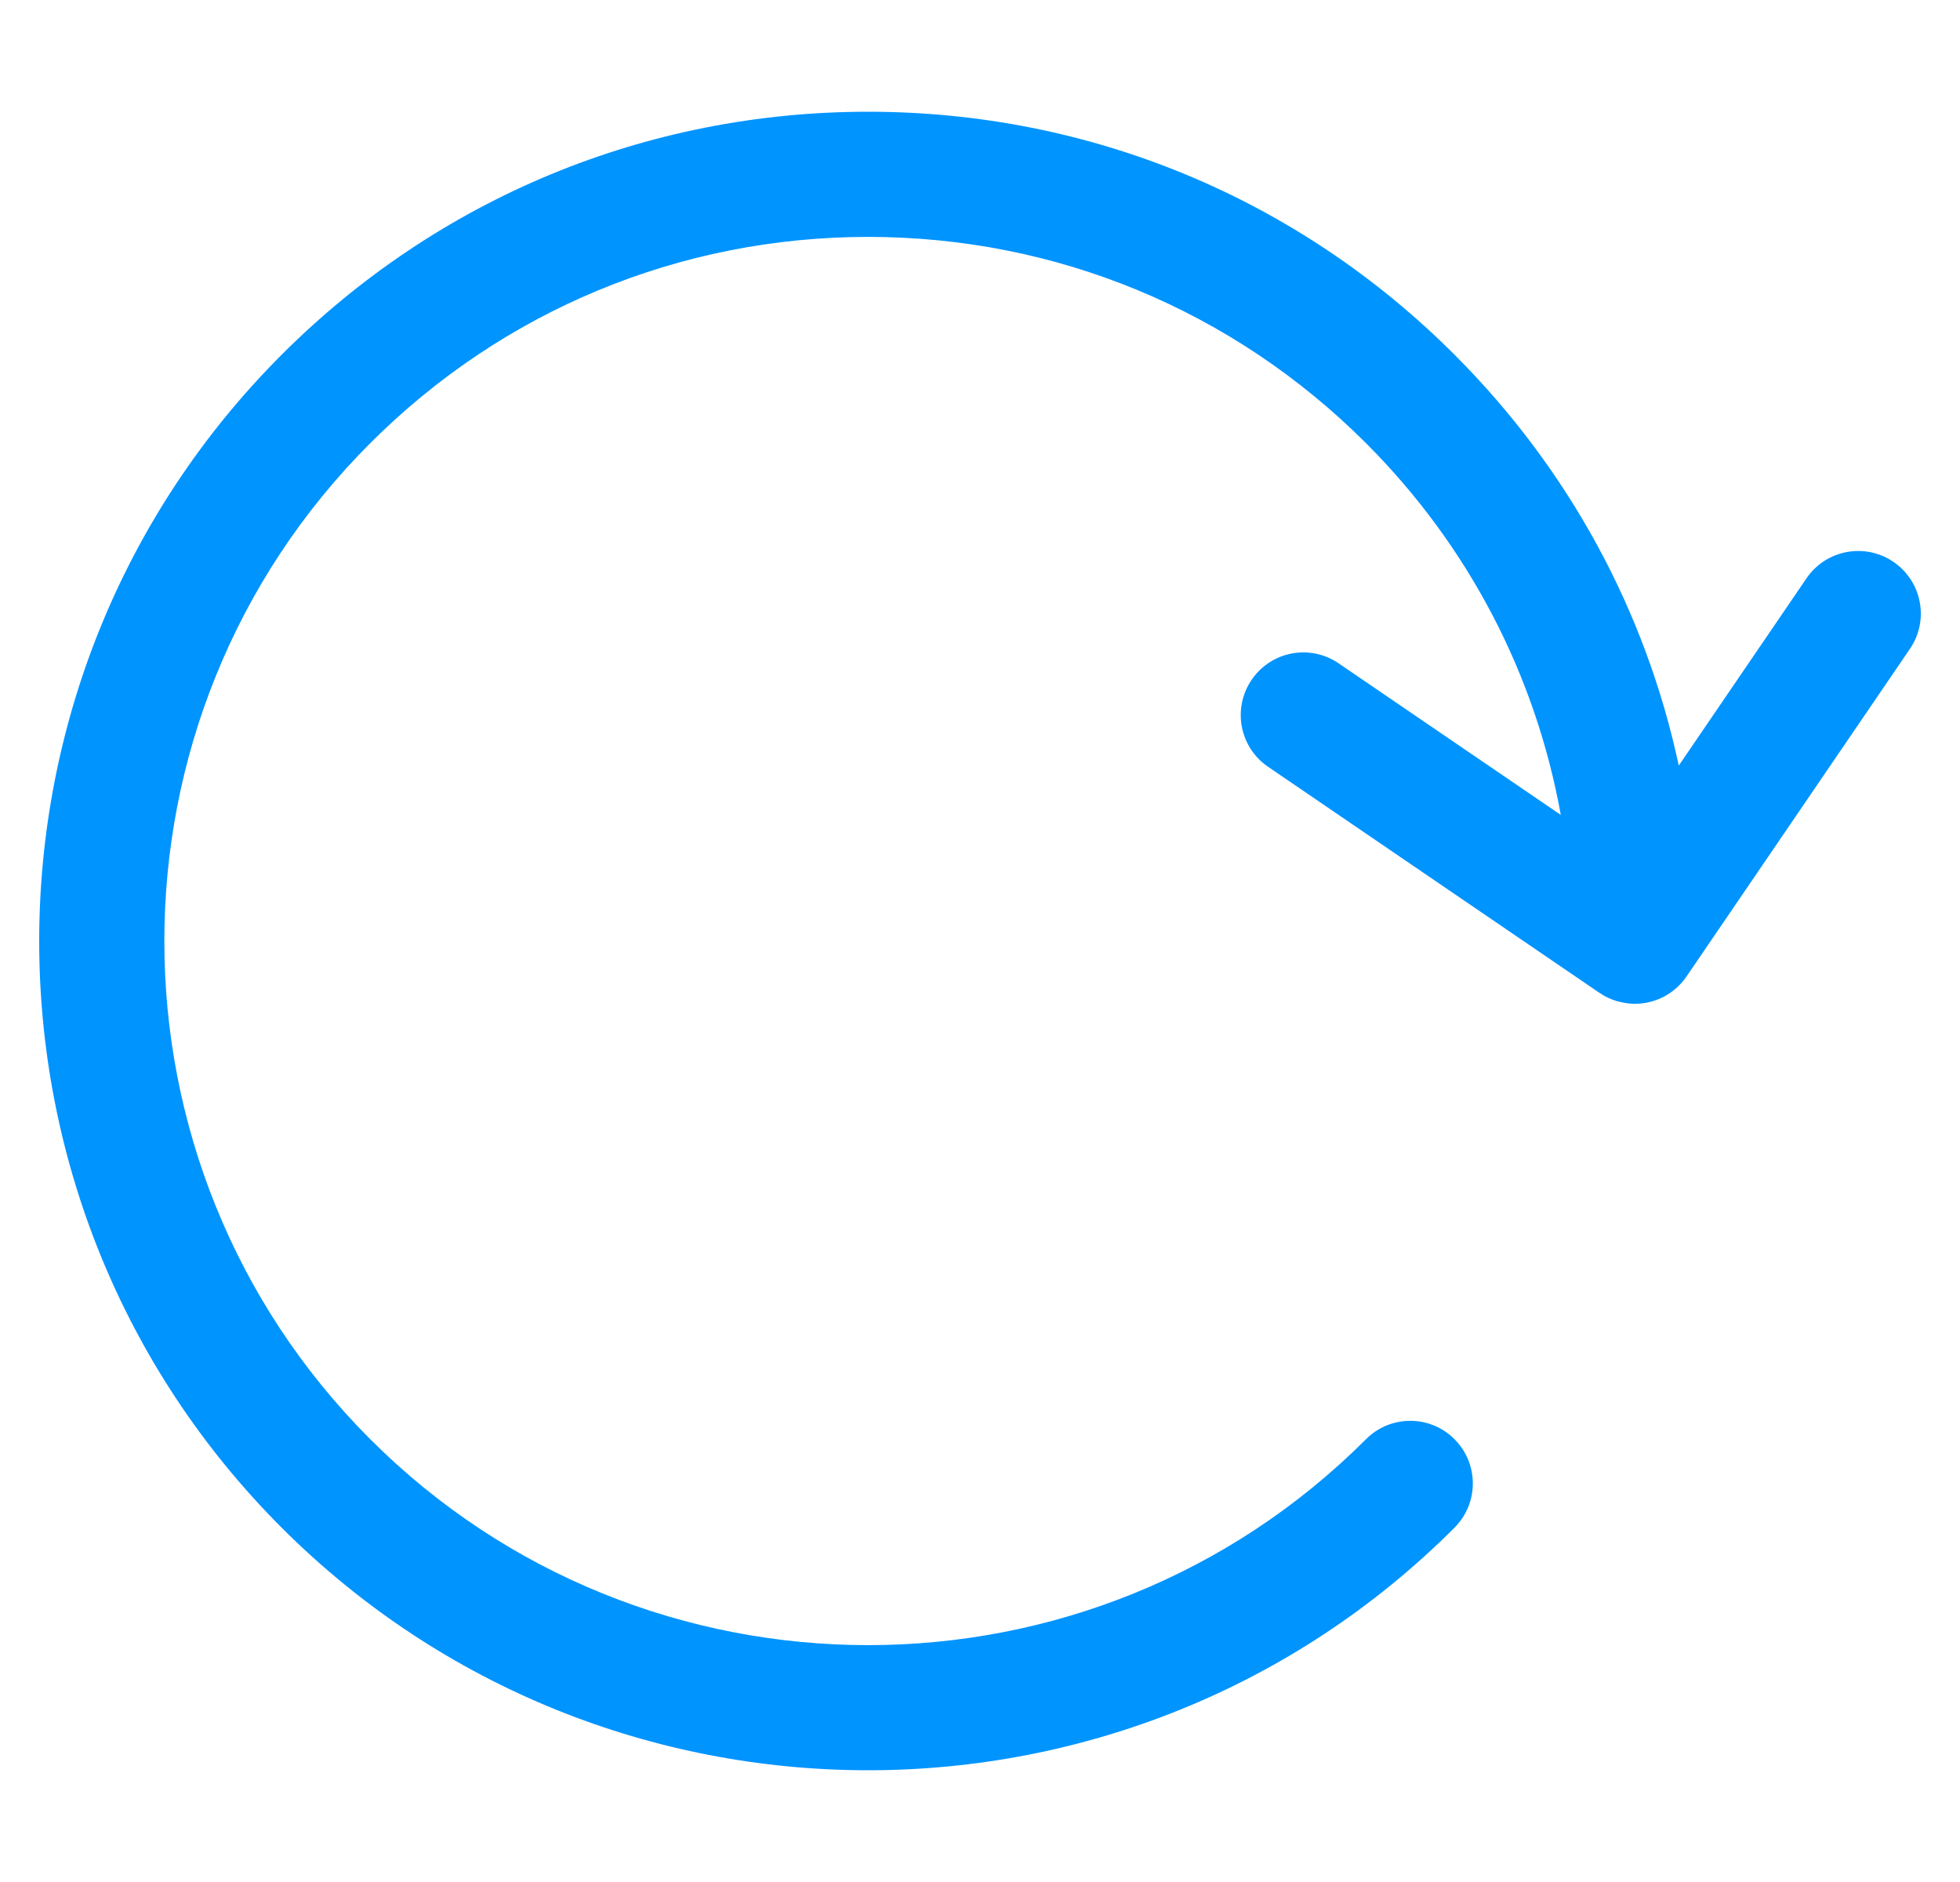 <svg width="25" height="24" viewBox="0 0 25 24" fill="none" xmlns="http://www.w3.org/2000/svg">
<g id="reload 1" clip-path="url(#clip0_3246_805)">
<path id="Vector" d="M24.151 7.165C23.787 6.917 23.29 7.011 23.042 7.375L21.413 9.763C20.991 7.792 20.011 5.981 18.552 4.523C16.555 2.525 13.898 1.425 11.073 1.425C8.247 1.425 5.591 2.525 3.593 4.523C-0.531 8.647 -0.531 15.358 3.593 19.482C5.655 21.544 8.364 22.575 11.073 22.575C13.782 22.575 16.49 21.544 18.552 19.482C18.864 19.17 18.864 18.665 18.552 18.353C18.241 18.041 17.735 18.041 17.424 18.353C13.922 21.855 8.224 21.855 4.722 18.353C1.221 14.851 1.221 9.153 4.722 5.652C6.419 3.956 8.674 3.021 11.073 3.021C13.472 3.021 15.727 3.956 17.424 5.652C18.733 6.961 19.586 8.606 19.908 10.392L17.074 8.459C16.71 8.21 16.213 8.304 15.965 8.669C15.716 9.033 15.81 9.53 16.174 9.778L20.402 12.662C20.402 12.662 20.402 12.662 20.403 12.662C20.469 12.708 20.541 12.741 20.614 12.764C20.616 12.765 20.618 12.766 20.621 12.767C20.633 12.77 20.646 12.772 20.658 12.775C20.722 12.791 20.787 12.801 20.852 12.801C21.107 12.801 21.357 12.679 21.512 12.452L24.361 8.275C24.61 7.911 24.516 7.414 24.151 7.165Z" fill="#0094FF"/>
</g>
<defs>
<clipPath id="clip0_3246_805">
<rect width="24" height="24" fill="white" transform="translate(0.5)"/>
</clipPath>
</defs>
</svg>
